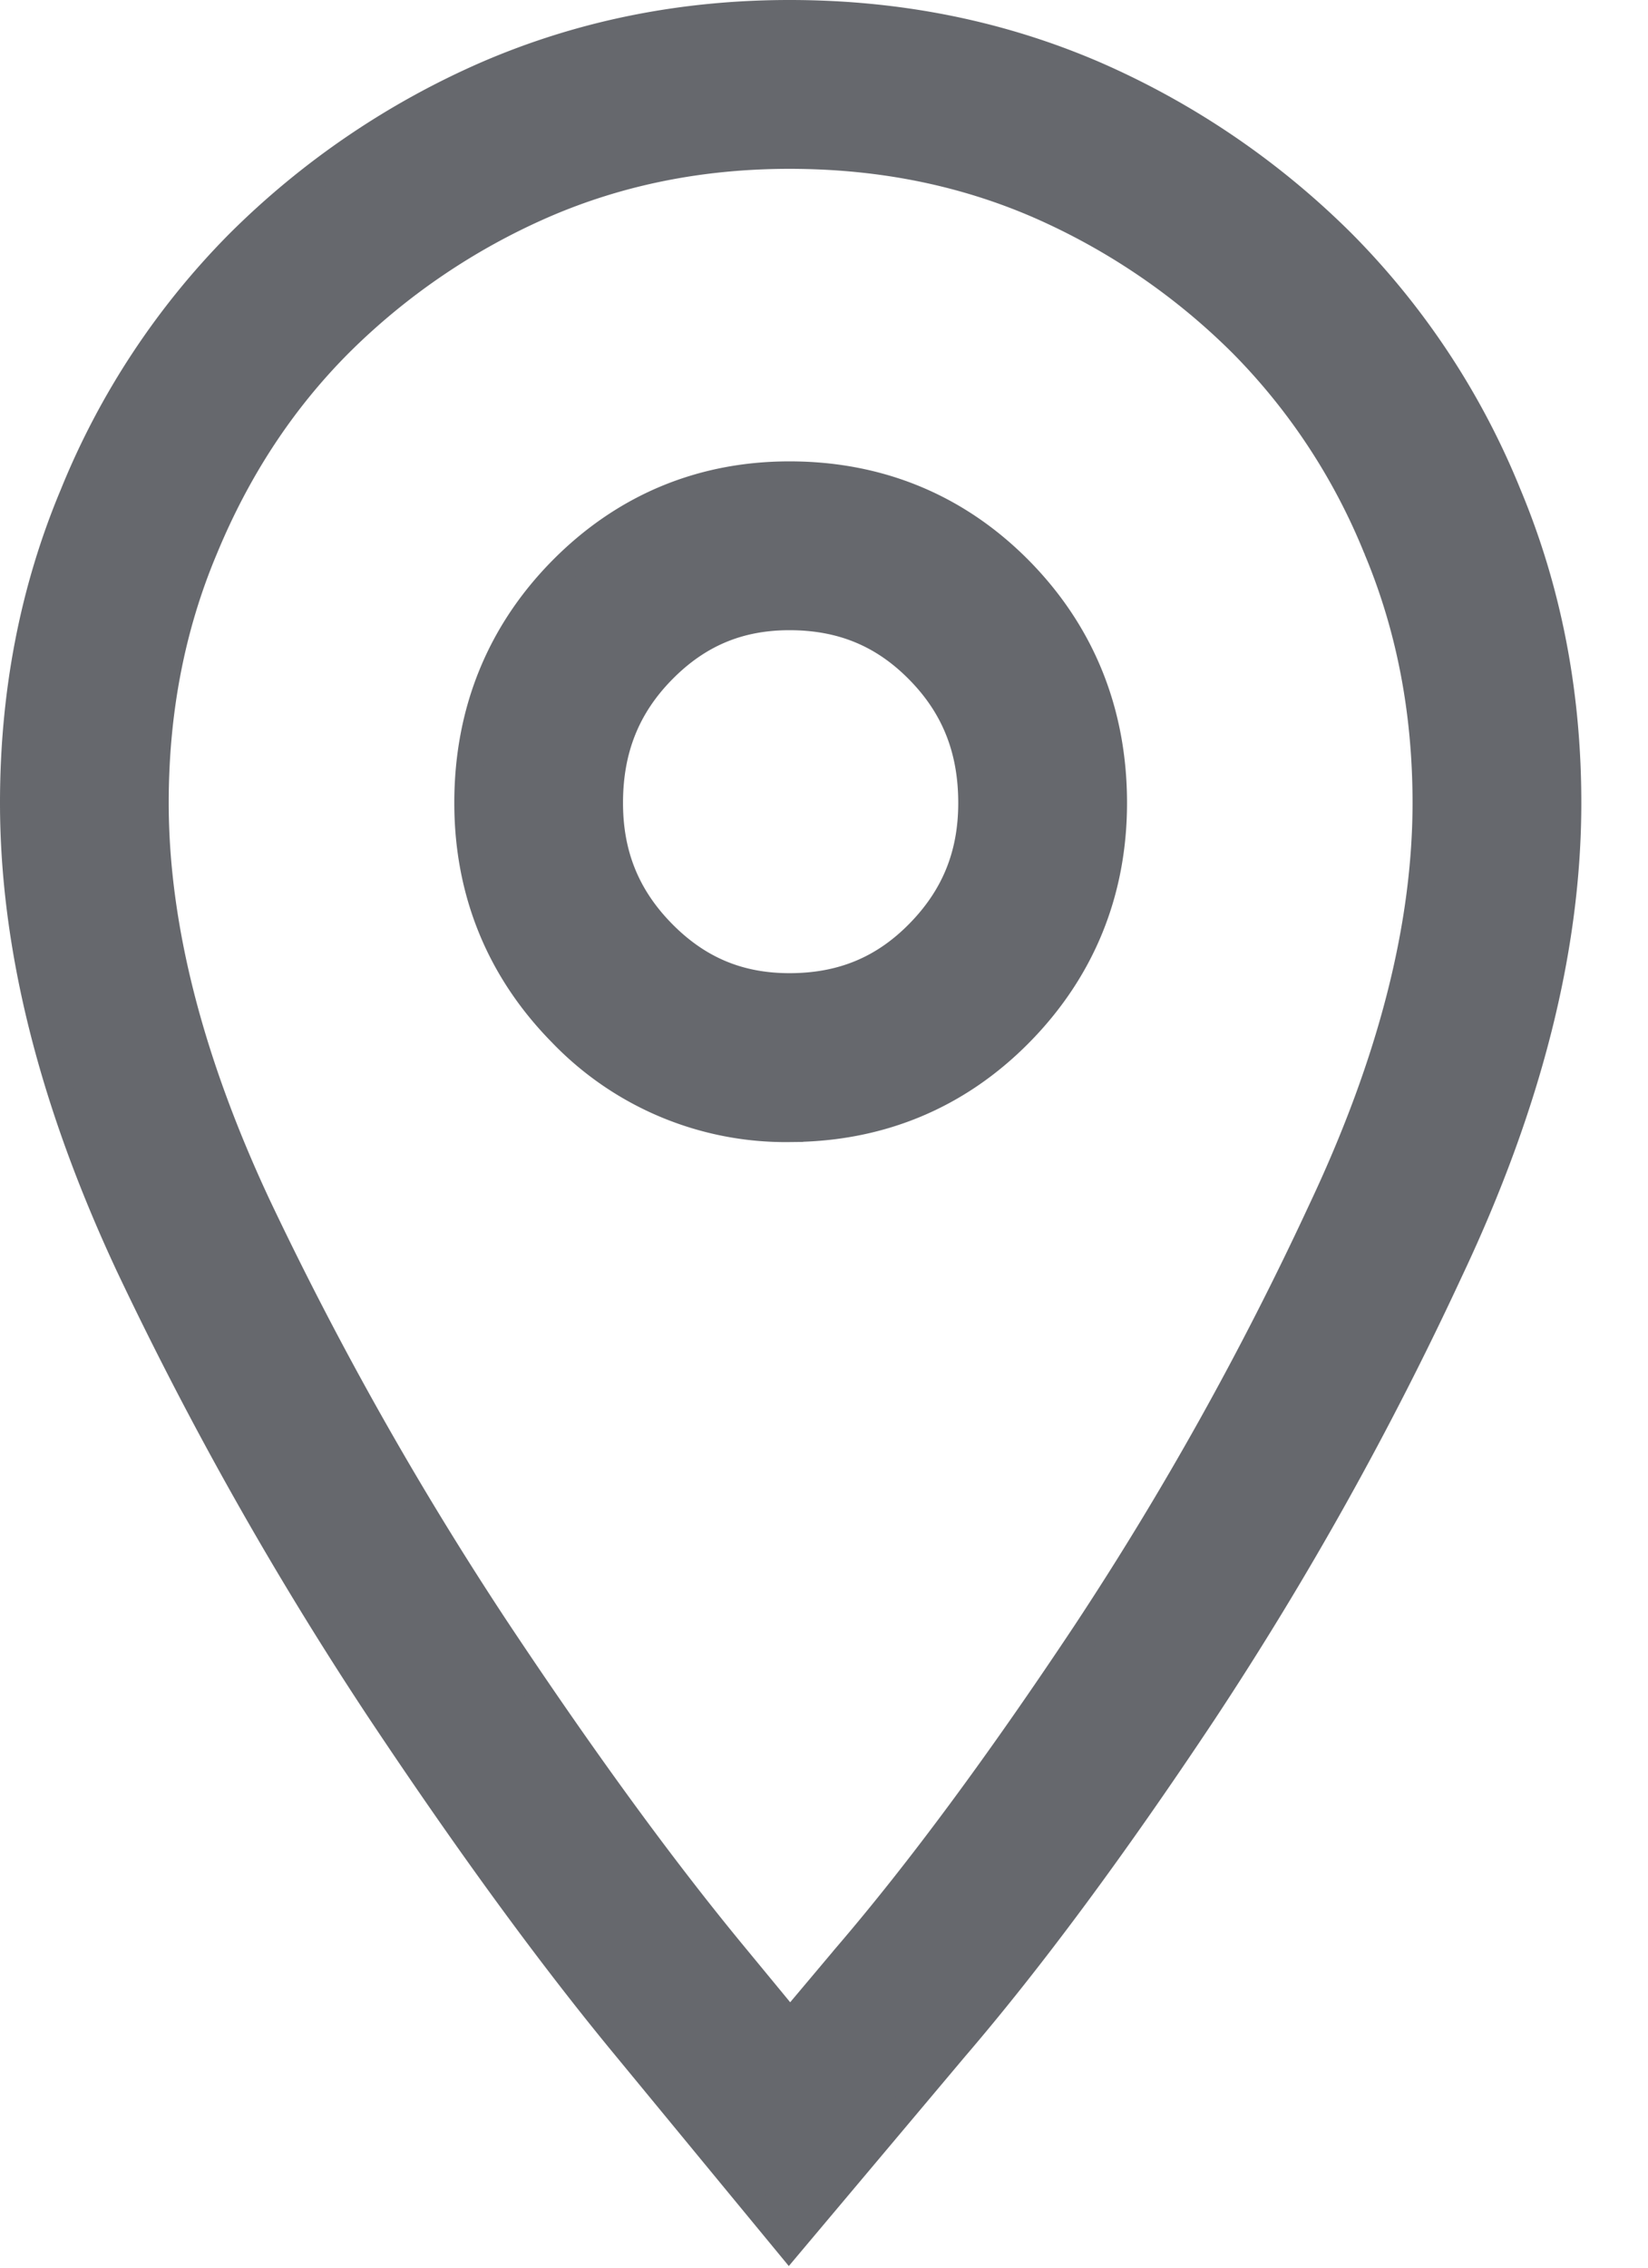 <svg width="24" height="33" xmlns="http://www.w3.org/2000/svg"><path d="M12.336 28.464c1.05-1.224 2.208-2.788 3.473-4.69a47.208 47.208 0 0 0 3.442-6.165c1.018-2.155 1.52-4.13 1.52-5.925 0-1.334-.238-2.563-.715-3.7a9.058 9.058 0 0 0-1.965-2.987 9.7 9.7 0 0 0-2.97-2.02c-1.11-.48-2.315-.72-3.624-.72-1.286 0-2.48.24-3.58.716a9.713 9.713 0 0 0-2.98 2.024c-.833.836-1.487 1.83-1.967 2.994-.475 1.13-.713 2.359-.713 3.693 0 1.774.492 3.727 1.485 5.852a50.152 50.152 0 0 0 3.477 6.168c1.268 1.907 2.43 3.499 3.487 4.776l.8.97.83-.986zM11.497.2c1.585 0 3.068.296 4.448.892a11.768 11.768 0 0 1 3.603 2.452 11.103 11.103 0 0 1 2.408 3.65c.582 1.388.873 2.887.873 4.49 0 2.122-.578 4.39-1.717 6.8a49.243 49.243 0 0 1-3.59 6.429c-1.308 1.967-2.515 3.597-3.619 4.883l-2.414 2.868-.786-.953L9.12 29.79c-1.104-1.335-2.308-2.984-3.613-4.946a52.234 52.234 0 0 1-3.624-6.429C.765 16.024.2 13.781.2 11.684c0-1.603.29-3.102.87-4.483a11.113 11.113 0 0 1 2.411-3.657 11.78 11.78 0 0 1 3.61-2.455C8.464.496 9.935.2 11.498.2zm0 16.22a4.521 4.521 0 0 1-3.317-1.391c-.902-.916-1.364-2.05-1.364-3.345 0-1.316.46-2.462 1.364-3.38.905-.918 2.03-1.39 3.317-1.39 1.308 0 2.445.47 3.352 1.39.903.918 1.364 2.064 1.364 3.38 0 1.295-.462 2.43-1.364 3.345-.907.92-2.044 1.39-3.352 1.39zm0-2.058c.76 0 1.368-.251 1.886-.777.522-.53.772-1.144.772-1.9 0-.782-.251-1.408-.772-1.936-.518-.526-1.126-.778-1.886-.778-.735 0-1.333.25-1.852.778-.52.528-.772 1.154-.772 1.935 0 .757.25 1.371.772 1.901.52.527 1.117.777 1.852.777z" fill="#66686D" stroke="#66686D" stroke-width=".4"/></svg>
